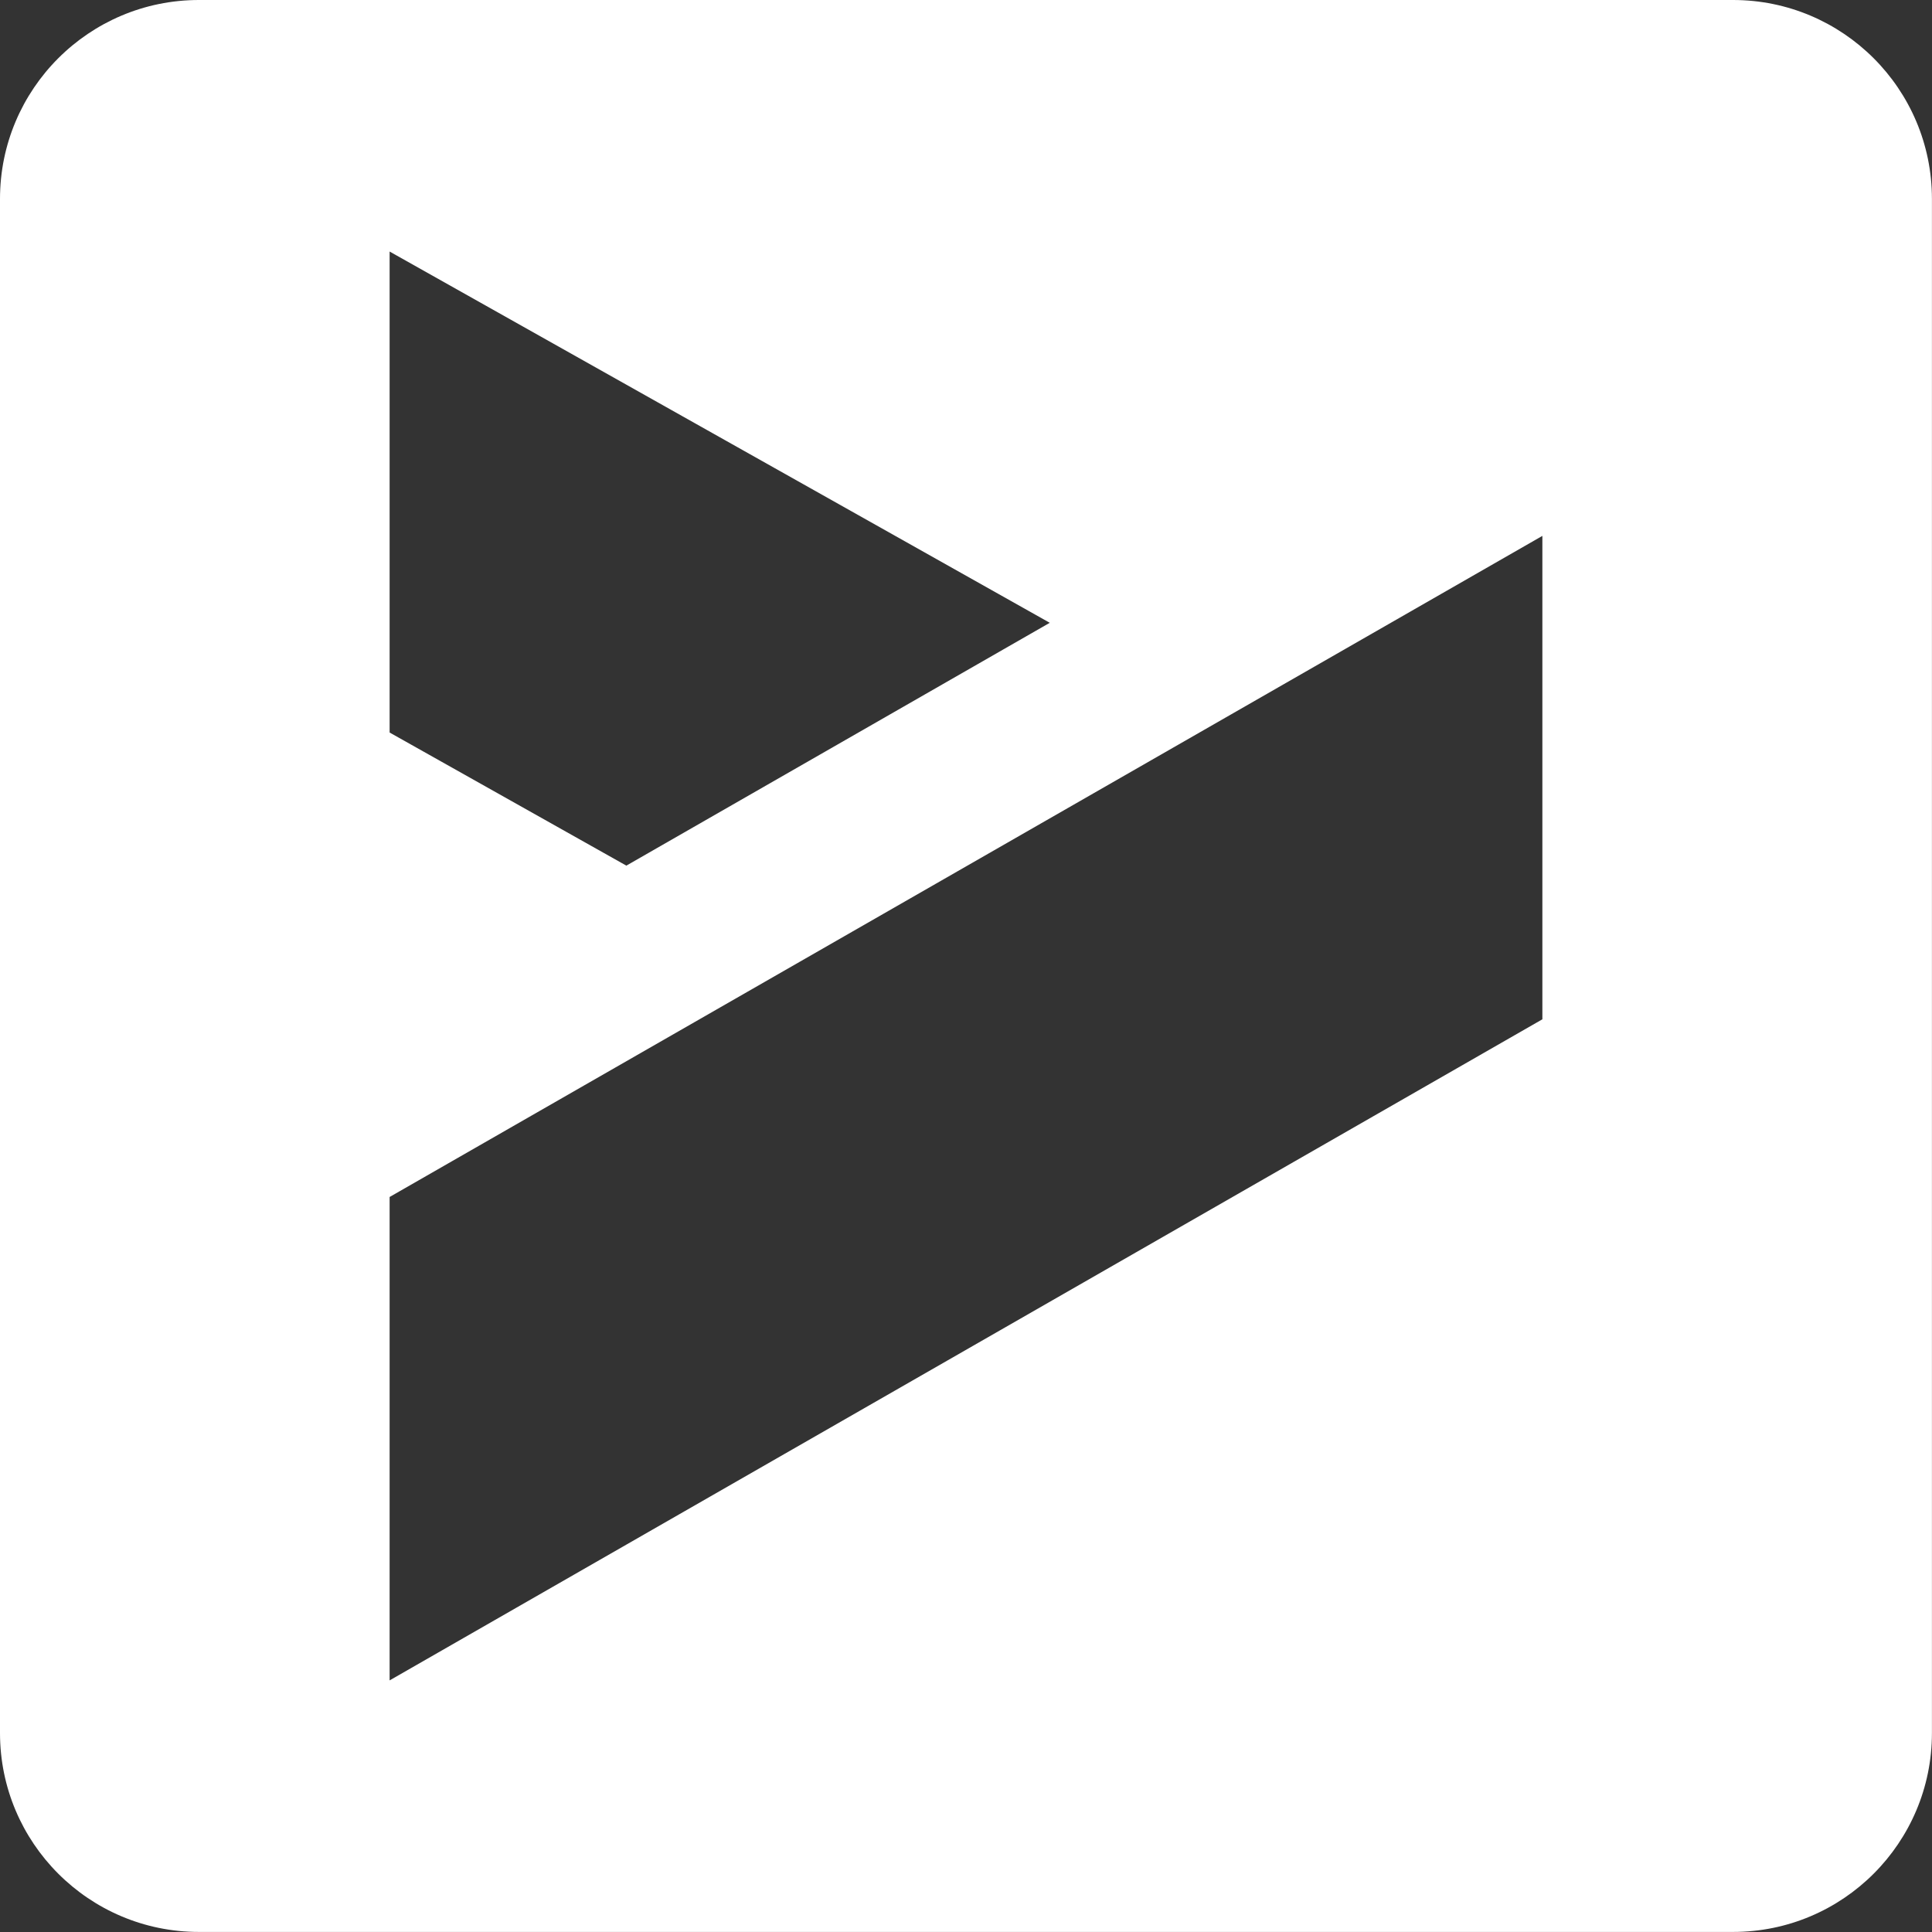 <?xml version="1.0" encoding="UTF-8"?>
<svg id="Ebene_2" data-name="Ebene 2" xmlns="http://www.w3.org/2000/svg" viewBox="0 0 325.88 325.88">
  <rect x="0" y="0" width="325.88" height="325.88" fill="#333333" stroke="none"/>
  <defs>
    <style>
      .cls-1 {
        fill: #fff;
      }
    </style>
  </defs>
  <g id="Ebene_2-2" data-name="Ebene 2">
    <path class="cls-1" d="m292.32,0H33.55C15.02,0,0,15.02,0,33.55v258.77c0,18.53,15.02,33.55,33.55,33.55h258.77c18.53,0,33.55-15.02,33.55-33.55V33.55c0-18.53-15.02-33.55-33.55-33.55ZM65.72,42.43l111.35,62.62-71.42,40.96-39.93-22.45V42.43Zm194.44,129.5c-64.81,37.17-129.63,74.34-194.44,111.51v-81.54c64.81-37.17,129.63-74.34,194.44-111.51v81.54Z"/>
  </g>
</svg>